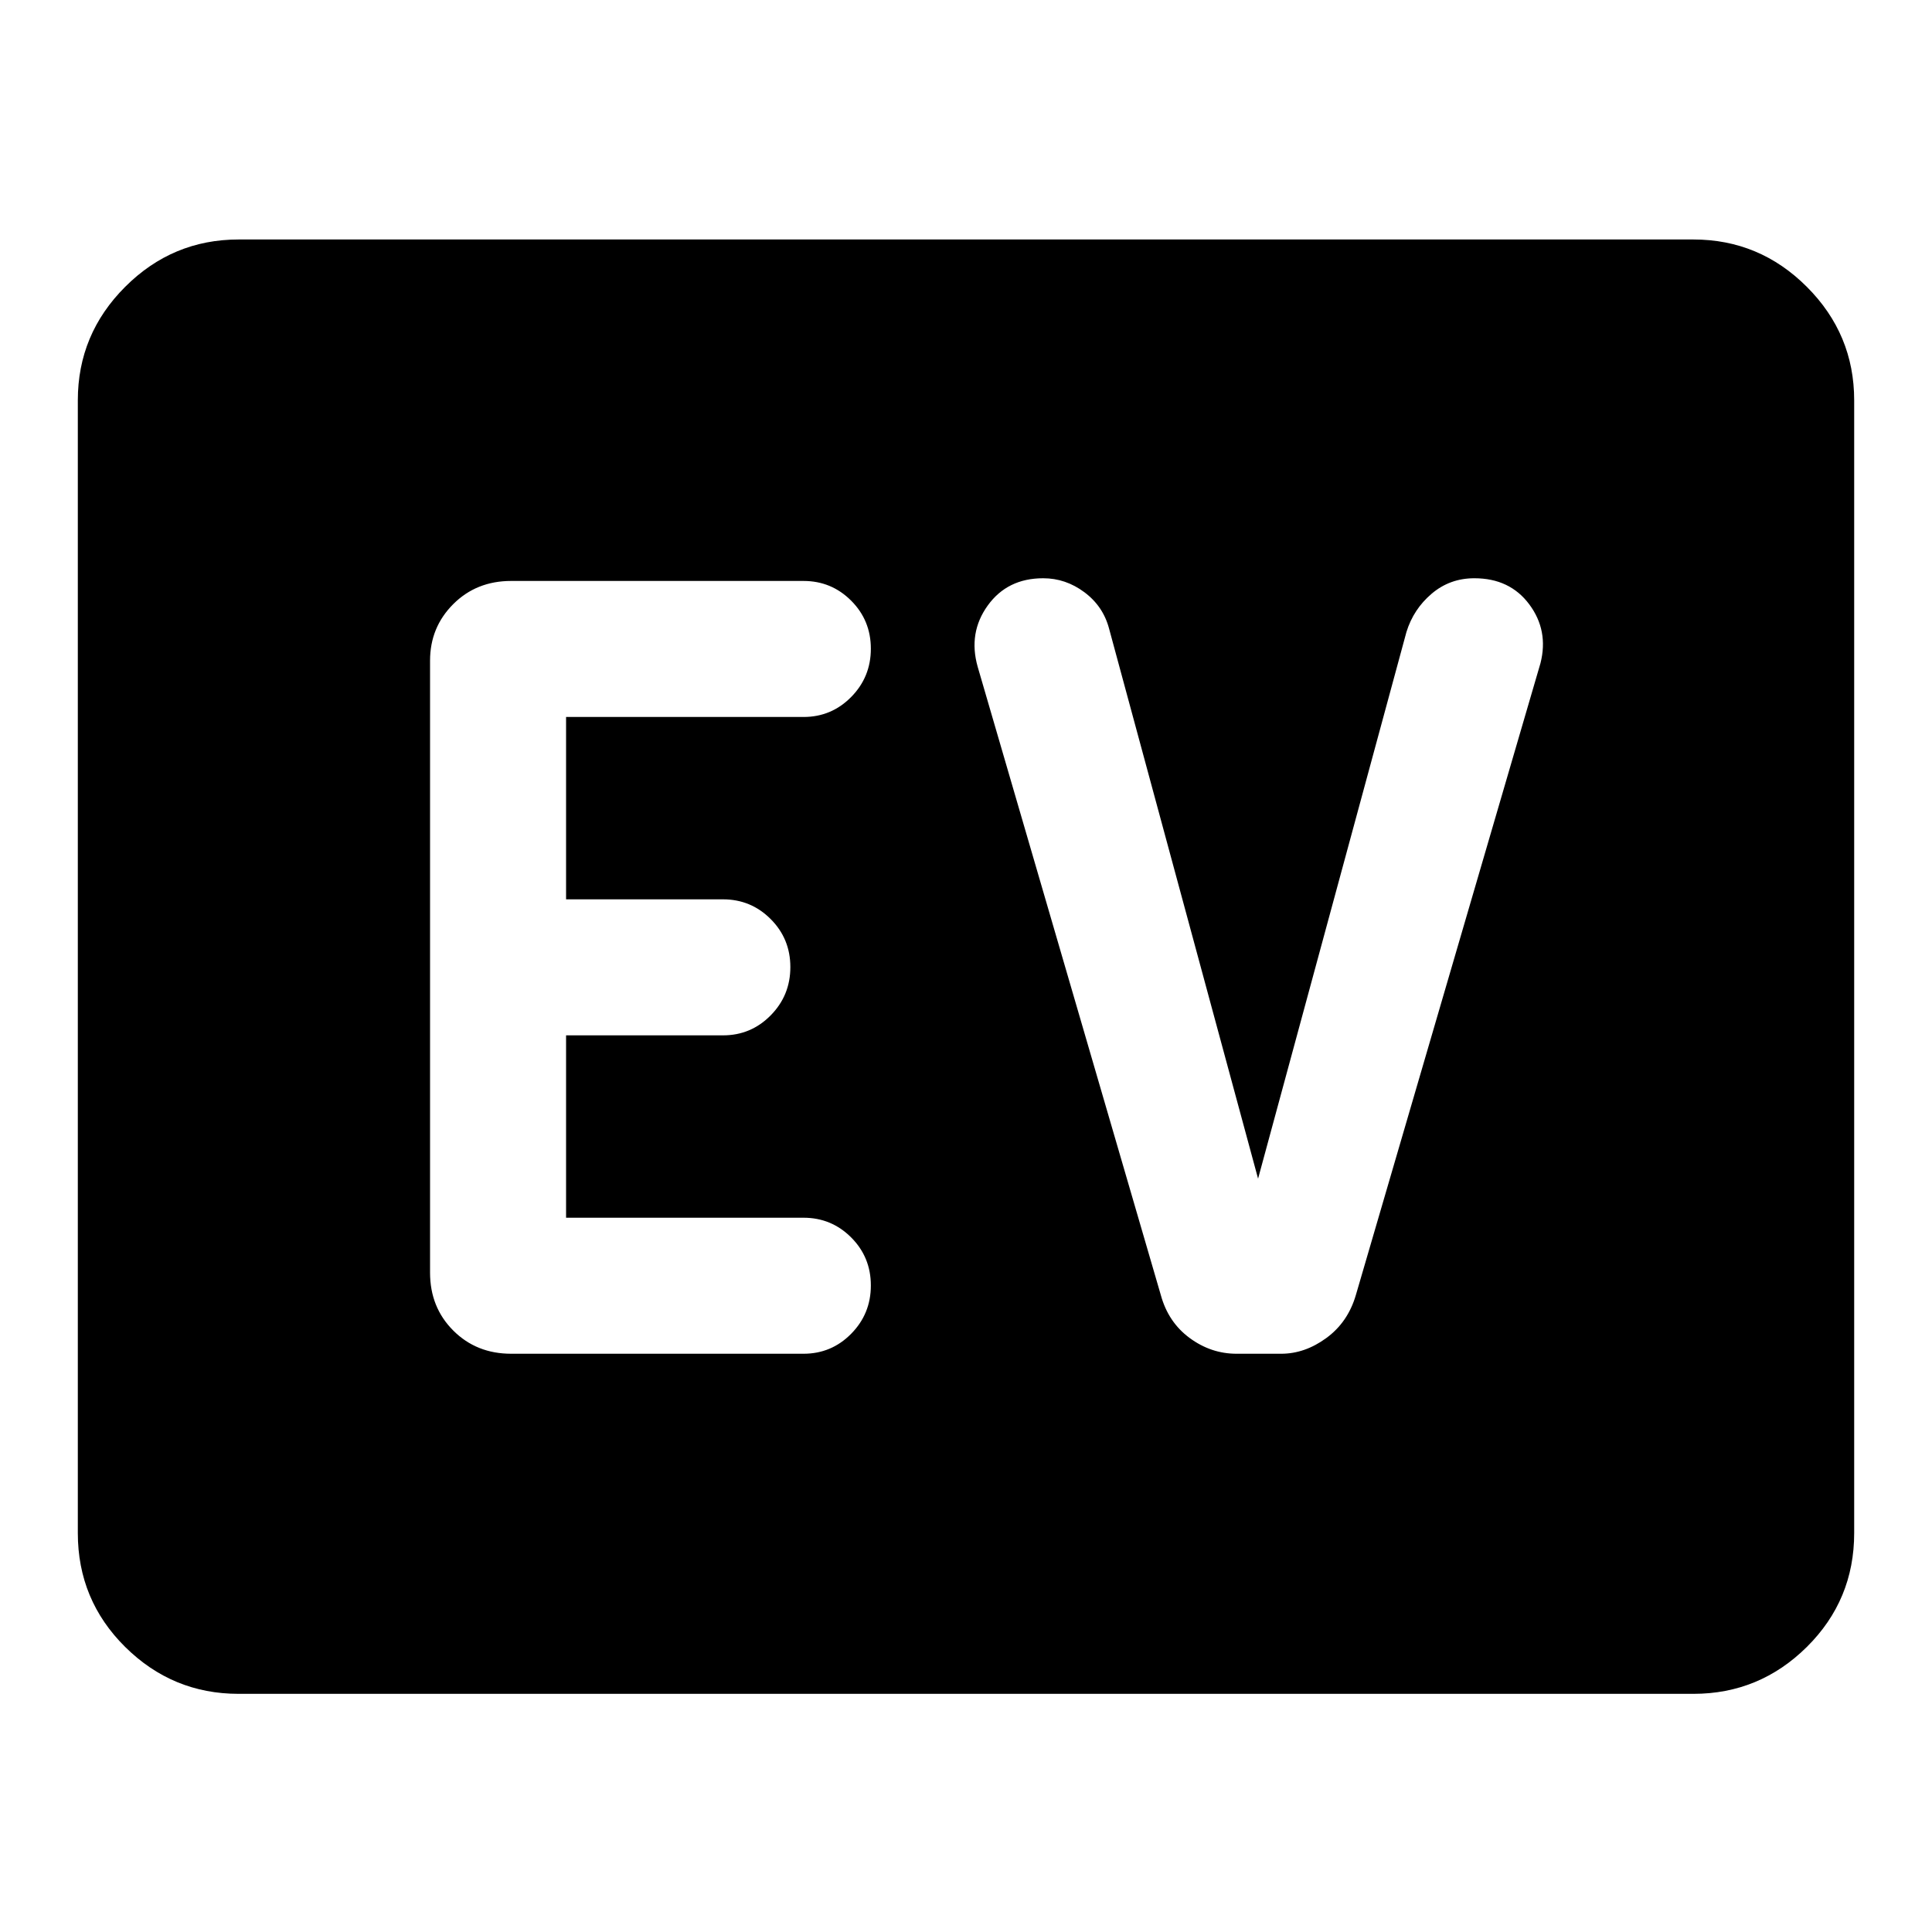 <svg xmlns="http://www.w3.org/2000/svg" height="40" viewBox="0 -960 960 960" width="40"><path d="M118.57-118.34q-32.85 0-56.38-23.31-23.52-23.31-23.52-56.58V-761.1q0-32.85 23.52-56.37Q85.72-841 118.57-841h722.86q32.85 0 56.38 23.53 23.52 23.52 23.52 56.37v562.87q0 33.27-23.52 56.58-23.53 23.31-56.38 23.31H118.57Zm280.69-168.99q13.89 0 23.67-9.92 9.79-9.92 9.79-24t-9.79-23.88q-9.78-9.79-23.67-9.79H281.28v-90.62h77.98q13.89 0 23.67-9.92 9.79-9.91 9.79-24 0-14.08-9.79-23.87-9.78-9.8-23.67-9.8h-77.98v-90.61h117.98q13.89 0 23.67-9.92 9.79-9.92 9.79-24t-9.79-23.88q-9.78-9.79-23.67-9.79H253.98q-17.24 0-28.76 11.51-11.53 11.52-11.53 28.1v304.1q0 17.23 11.53 28.76 11.52 11.53 28.76 11.53h145.28Zm225.87-87-74.05-273.36q-2.95-11.1-12.26-18.04-9.31-6.94-20.46-6.94-17.81 0-27.57 13.56-9.76 13.55-4.99 30.42l91 312.18q3.69 13.51 14.32 21.34 10.62 7.84 23.34 7.84h22.12q11.81 0 22.5-7.84 10.69-7.83 14.64-21.34l91.74-313.98q4.1-16.2-5.56-29.19-9.66-12.99-27.31-12.99-12.15 0-21.19 7.67-9.04 7.67-12.55 19.05l-73.72 271.62Z"/></svg>